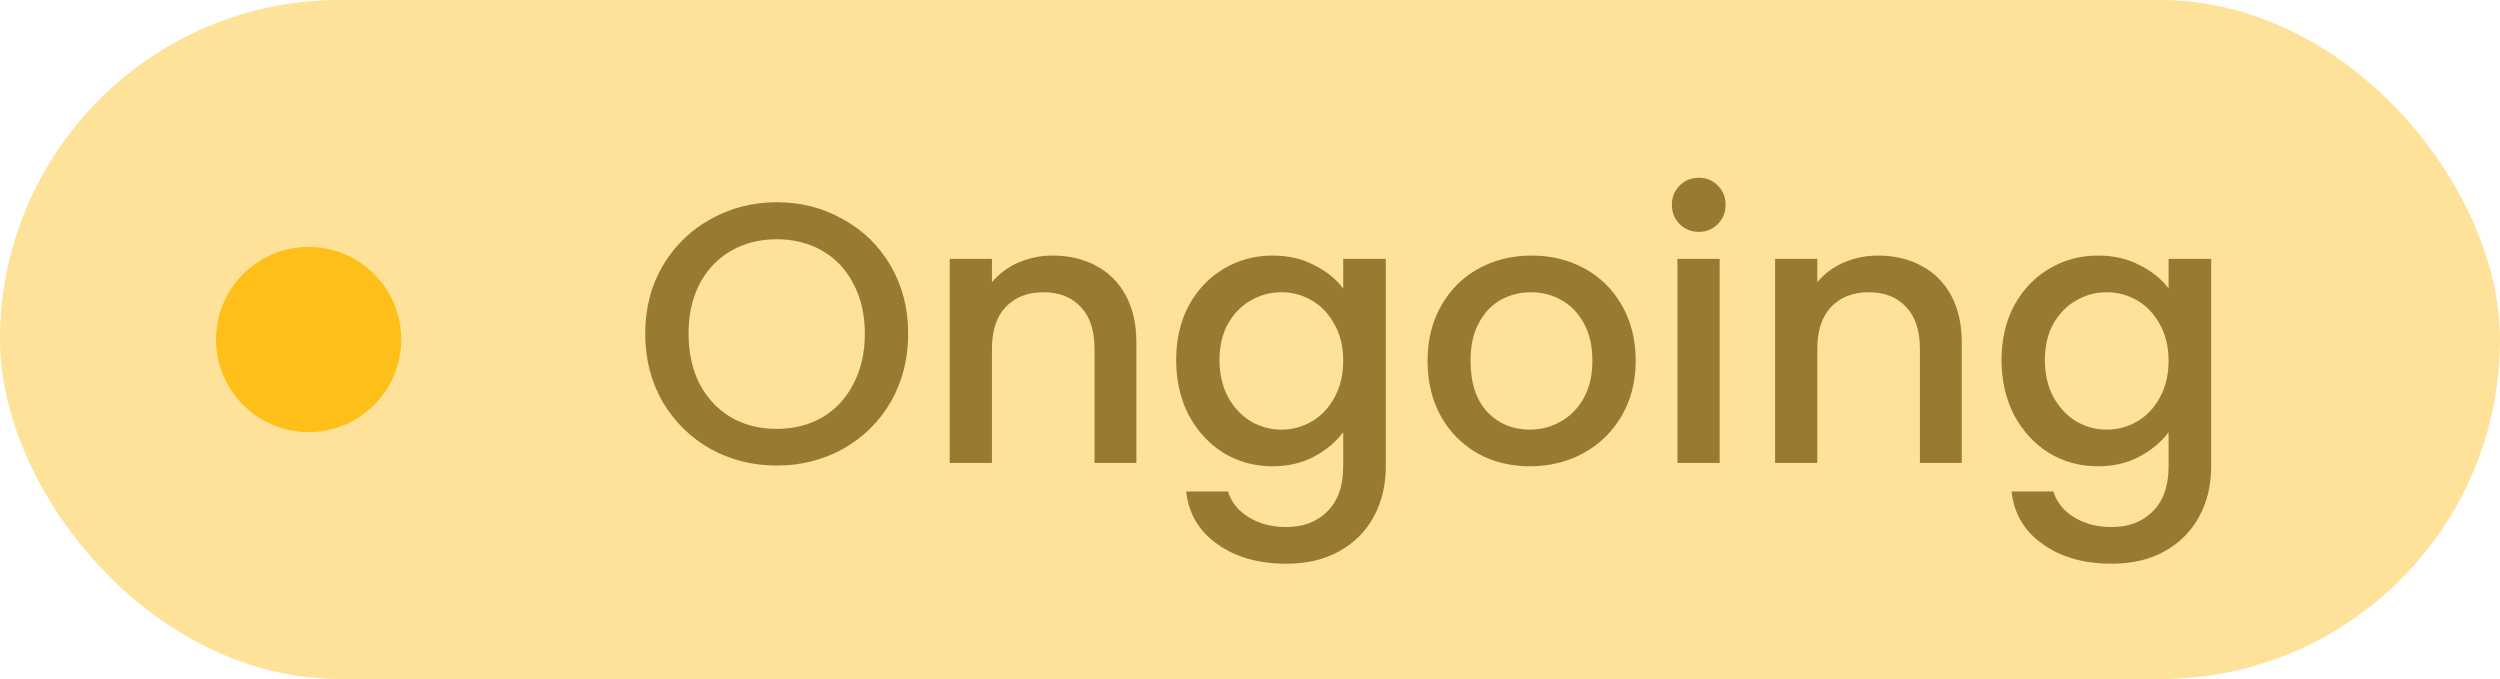<svg width="81" height="22" viewBox="0 0 81 22" fill="none" xmlns="http://www.w3.org/2000/svg">
<g style="mix-blend-mode:multiply">
<rect width="81" height="22" rx="11" fill="#FFE299"/>
<circle cx="10" cy="11" r="3" fill="#FFBF19"/>
<path d="M25.165 15.084C24.389 15.084 23.673 14.904 23.017 14.544C22.369 14.176 21.853 13.668 21.469 13.02C21.093 12.364 20.905 11.628 20.905 10.812C20.905 9.996 21.093 9.264 21.469 8.616C21.853 7.968 22.369 7.464 23.017 7.104C23.673 6.736 24.389 6.552 25.165 6.552C25.949 6.552 26.665 6.736 27.313 7.104C27.969 7.464 28.485 7.968 28.861 8.616C29.237 9.264 29.425 9.996 29.425 10.812C29.425 11.628 29.237 12.364 28.861 13.02C28.485 13.668 27.969 14.176 27.313 14.544C26.665 14.904 25.949 15.084 25.165 15.084ZM25.165 13.896C25.717 13.896 26.209 13.772 26.641 13.524C27.073 13.268 27.409 12.908 27.649 12.444C27.897 11.972 28.021 11.428 28.021 10.812C28.021 10.196 27.897 9.656 27.649 9.192C27.409 8.728 27.073 8.372 26.641 8.124C26.209 7.876 25.717 7.752 25.165 7.752C24.613 7.752 24.121 7.876 23.689 8.124C23.257 8.372 22.917 8.728 22.669 9.192C22.429 9.656 22.309 10.196 22.309 10.812C22.309 11.428 22.429 11.972 22.669 12.444C22.917 12.908 23.257 13.268 23.689 13.524C24.121 13.772 24.613 13.896 25.165 13.896ZM34.107 8.28C34.627 8.28 35.091 8.388 35.499 8.604C35.915 8.82 36.239 9.14 36.471 9.564C36.703 9.988 36.819 10.5 36.819 11.1V15H35.463V11.304C35.463 10.712 35.315 10.26 35.019 9.948C34.723 9.628 34.319 9.468 33.807 9.468C33.295 9.468 32.887 9.628 32.583 9.948C32.287 10.26 32.139 10.712 32.139 11.304V15H30.771V8.388H32.139V9.144C32.363 8.872 32.647 8.66 32.991 8.508C33.343 8.356 33.715 8.28 34.107 8.28ZM41.228 8.28C41.74 8.28 42.192 8.384 42.584 8.592C42.984 8.792 43.296 9.044 43.52 9.348V8.388H44.9V15.108C44.9 15.716 44.772 16.256 44.516 16.728C44.26 17.208 43.888 17.584 43.4 17.856C42.92 18.128 42.344 18.264 41.672 18.264C40.776 18.264 40.032 18.052 39.44 17.628C38.848 17.212 38.512 16.644 38.432 15.924H39.788C39.892 16.268 40.112 16.544 40.448 16.752C40.792 16.968 41.2 17.076 41.672 17.076C42.224 17.076 42.668 16.908 43.004 16.572C43.348 16.236 43.52 15.748 43.52 15.108V14.004C43.288 14.316 42.972 14.58 42.572 14.796C42.18 15.004 41.732 15.108 41.228 15.108C40.652 15.108 40.124 14.964 39.644 14.676C39.172 14.38 38.796 13.972 38.516 13.452C38.244 12.924 38.108 12.328 38.108 11.664C38.108 11 38.244 10.412 38.516 9.9C38.796 9.388 39.172 8.992 39.644 8.712C40.124 8.424 40.652 8.28 41.228 8.28ZM43.52 11.688C43.52 11.232 43.424 10.836 43.232 10.5C43.048 10.164 42.804 9.908 42.5 9.732C42.196 9.556 41.868 9.468 41.516 9.468C41.164 9.468 40.836 9.556 40.532 9.732C40.228 9.9 39.98 10.152 39.788 10.488C39.604 10.816 39.512 11.208 39.512 11.664C39.512 12.12 39.604 12.52 39.788 12.864C39.98 13.208 40.228 13.472 40.532 13.656C40.844 13.832 41.172 13.92 41.516 13.92C41.868 13.92 42.196 13.832 42.5 13.656C42.804 13.48 43.048 13.224 43.232 12.888C43.424 12.544 43.52 12.144 43.52 11.688ZM49.565 15.108C48.941 15.108 48.377 14.968 47.873 14.688C47.369 14.4 46.973 14 46.685 13.488C46.397 12.968 46.253 12.368 46.253 11.688C46.253 11.016 46.401 10.42 46.697 9.9C46.993 9.38 47.397 8.98 47.909 8.7C48.421 8.42 48.993 8.28 49.625 8.28C50.257 8.28 50.829 8.42 51.341 8.7C51.853 8.98 52.257 9.38 52.553 9.9C52.849 10.42 52.997 11.016 52.997 11.688C52.997 12.36 52.845 12.956 52.541 13.476C52.237 13.996 51.821 14.4 51.293 14.688C50.773 14.968 50.197 15.108 49.565 15.108ZM49.565 13.92C49.917 13.92 50.245 13.836 50.549 13.668C50.861 13.5 51.113 13.248 51.305 12.912C51.497 12.576 51.593 12.168 51.593 11.688C51.593 11.208 51.501 10.804 51.317 10.476C51.133 10.14 50.889 9.888 50.585 9.72C50.281 9.552 49.953 9.468 49.601 9.468C49.249 9.468 48.921 9.552 48.617 9.72C48.321 9.888 48.085 10.14 47.909 10.476C47.733 10.804 47.645 11.208 47.645 11.688C47.645 12.4 47.825 12.952 48.185 13.344C48.553 13.728 49.013 13.92 49.565 13.92ZM55.045 7.512C54.797 7.512 54.589 7.428 54.421 7.26C54.253 7.092 54.169 6.884 54.169 6.636C54.169 6.388 54.253 6.18 54.421 6.012C54.589 5.844 54.797 5.76 55.045 5.76C55.285 5.76 55.489 5.844 55.657 6.012C55.825 6.18 55.909 6.388 55.909 6.636C55.909 6.884 55.825 7.092 55.657 7.26C55.489 7.428 55.285 7.512 55.045 7.512ZM55.717 8.388V15H54.349V8.388H55.717ZM60.849 8.28C61.369 8.28 61.833 8.388 62.241 8.604C62.657 8.82 62.981 9.14 63.213 9.564C63.445 9.988 63.561 10.5 63.561 11.1V15H62.205V11.304C62.205 10.712 62.057 10.26 61.761 9.948C61.465 9.628 61.061 9.468 60.549 9.468C60.037 9.468 59.629 9.628 59.325 9.948C59.029 10.26 58.881 10.712 58.881 11.304V15H57.513V8.388H58.881V9.144C59.105 8.872 59.389 8.66 59.733 8.508C60.085 8.356 60.457 8.28 60.849 8.28ZM67.97 8.28C68.482 8.28 68.934 8.384 69.326 8.592C69.726 8.792 70.038 9.044 70.262 9.348V8.388H71.642V15.108C71.642 15.716 71.514 16.256 71.258 16.728C71.002 17.208 70.63 17.584 70.142 17.856C69.662 18.128 69.086 18.264 68.414 18.264C67.518 18.264 66.774 18.052 66.182 17.628C65.59 17.212 65.254 16.644 65.174 15.924H66.53C66.634 16.268 66.854 16.544 67.19 16.752C67.534 16.968 67.942 17.076 68.414 17.076C68.966 17.076 69.41 16.908 69.746 16.572C70.09 16.236 70.262 15.748 70.262 15.108V14.004C70.03 14.316 69.714 14.58 69.314 14.796C68.922 15.004 68.474 15.108 67.97 15.108C67.394 15.108 66.866 14.964 66.386 14.676C65.914 14.38 65.538 13.972 65.258 13.452C64.986 12.924 64.85 12.328 64.85 11.664C64.85 11 64.986 10.412 65.258 9.9C65.538 9.388 65.914 8.992 66.386 8.712C66.866 8.424 67.394 8.28 67.97 8.28ZM70.262 11.688C70.262 11.232 70.166 10.836 69.974 10.5C69.79 10.164 69.546 9.908 69.242 9.732C68.938 9.556 68.61 9.468 68.258 9.468C67.906 9.468 67.578 9.556 67.274 9.732C66.97 9.9 66.722 10.152 66.53 10.488C66.346 10.816 66.254 11.208 66.254 11.664C66.254 12.12 66.346 12.52 66.53 12.864C66.722 13.208 66.97 13.472 67.274 13.656C67.586 13.832 67.914 13.92 68.258 13.92C68.61 13.92 68.938 13.832 69.242 13.656C69.546 13.48 69.79 13.224 69.974 12.888C70.166 12.544 70.262 12.144 70.262 11.688Z" fill="#987B31"/>
</g>
</svg>
